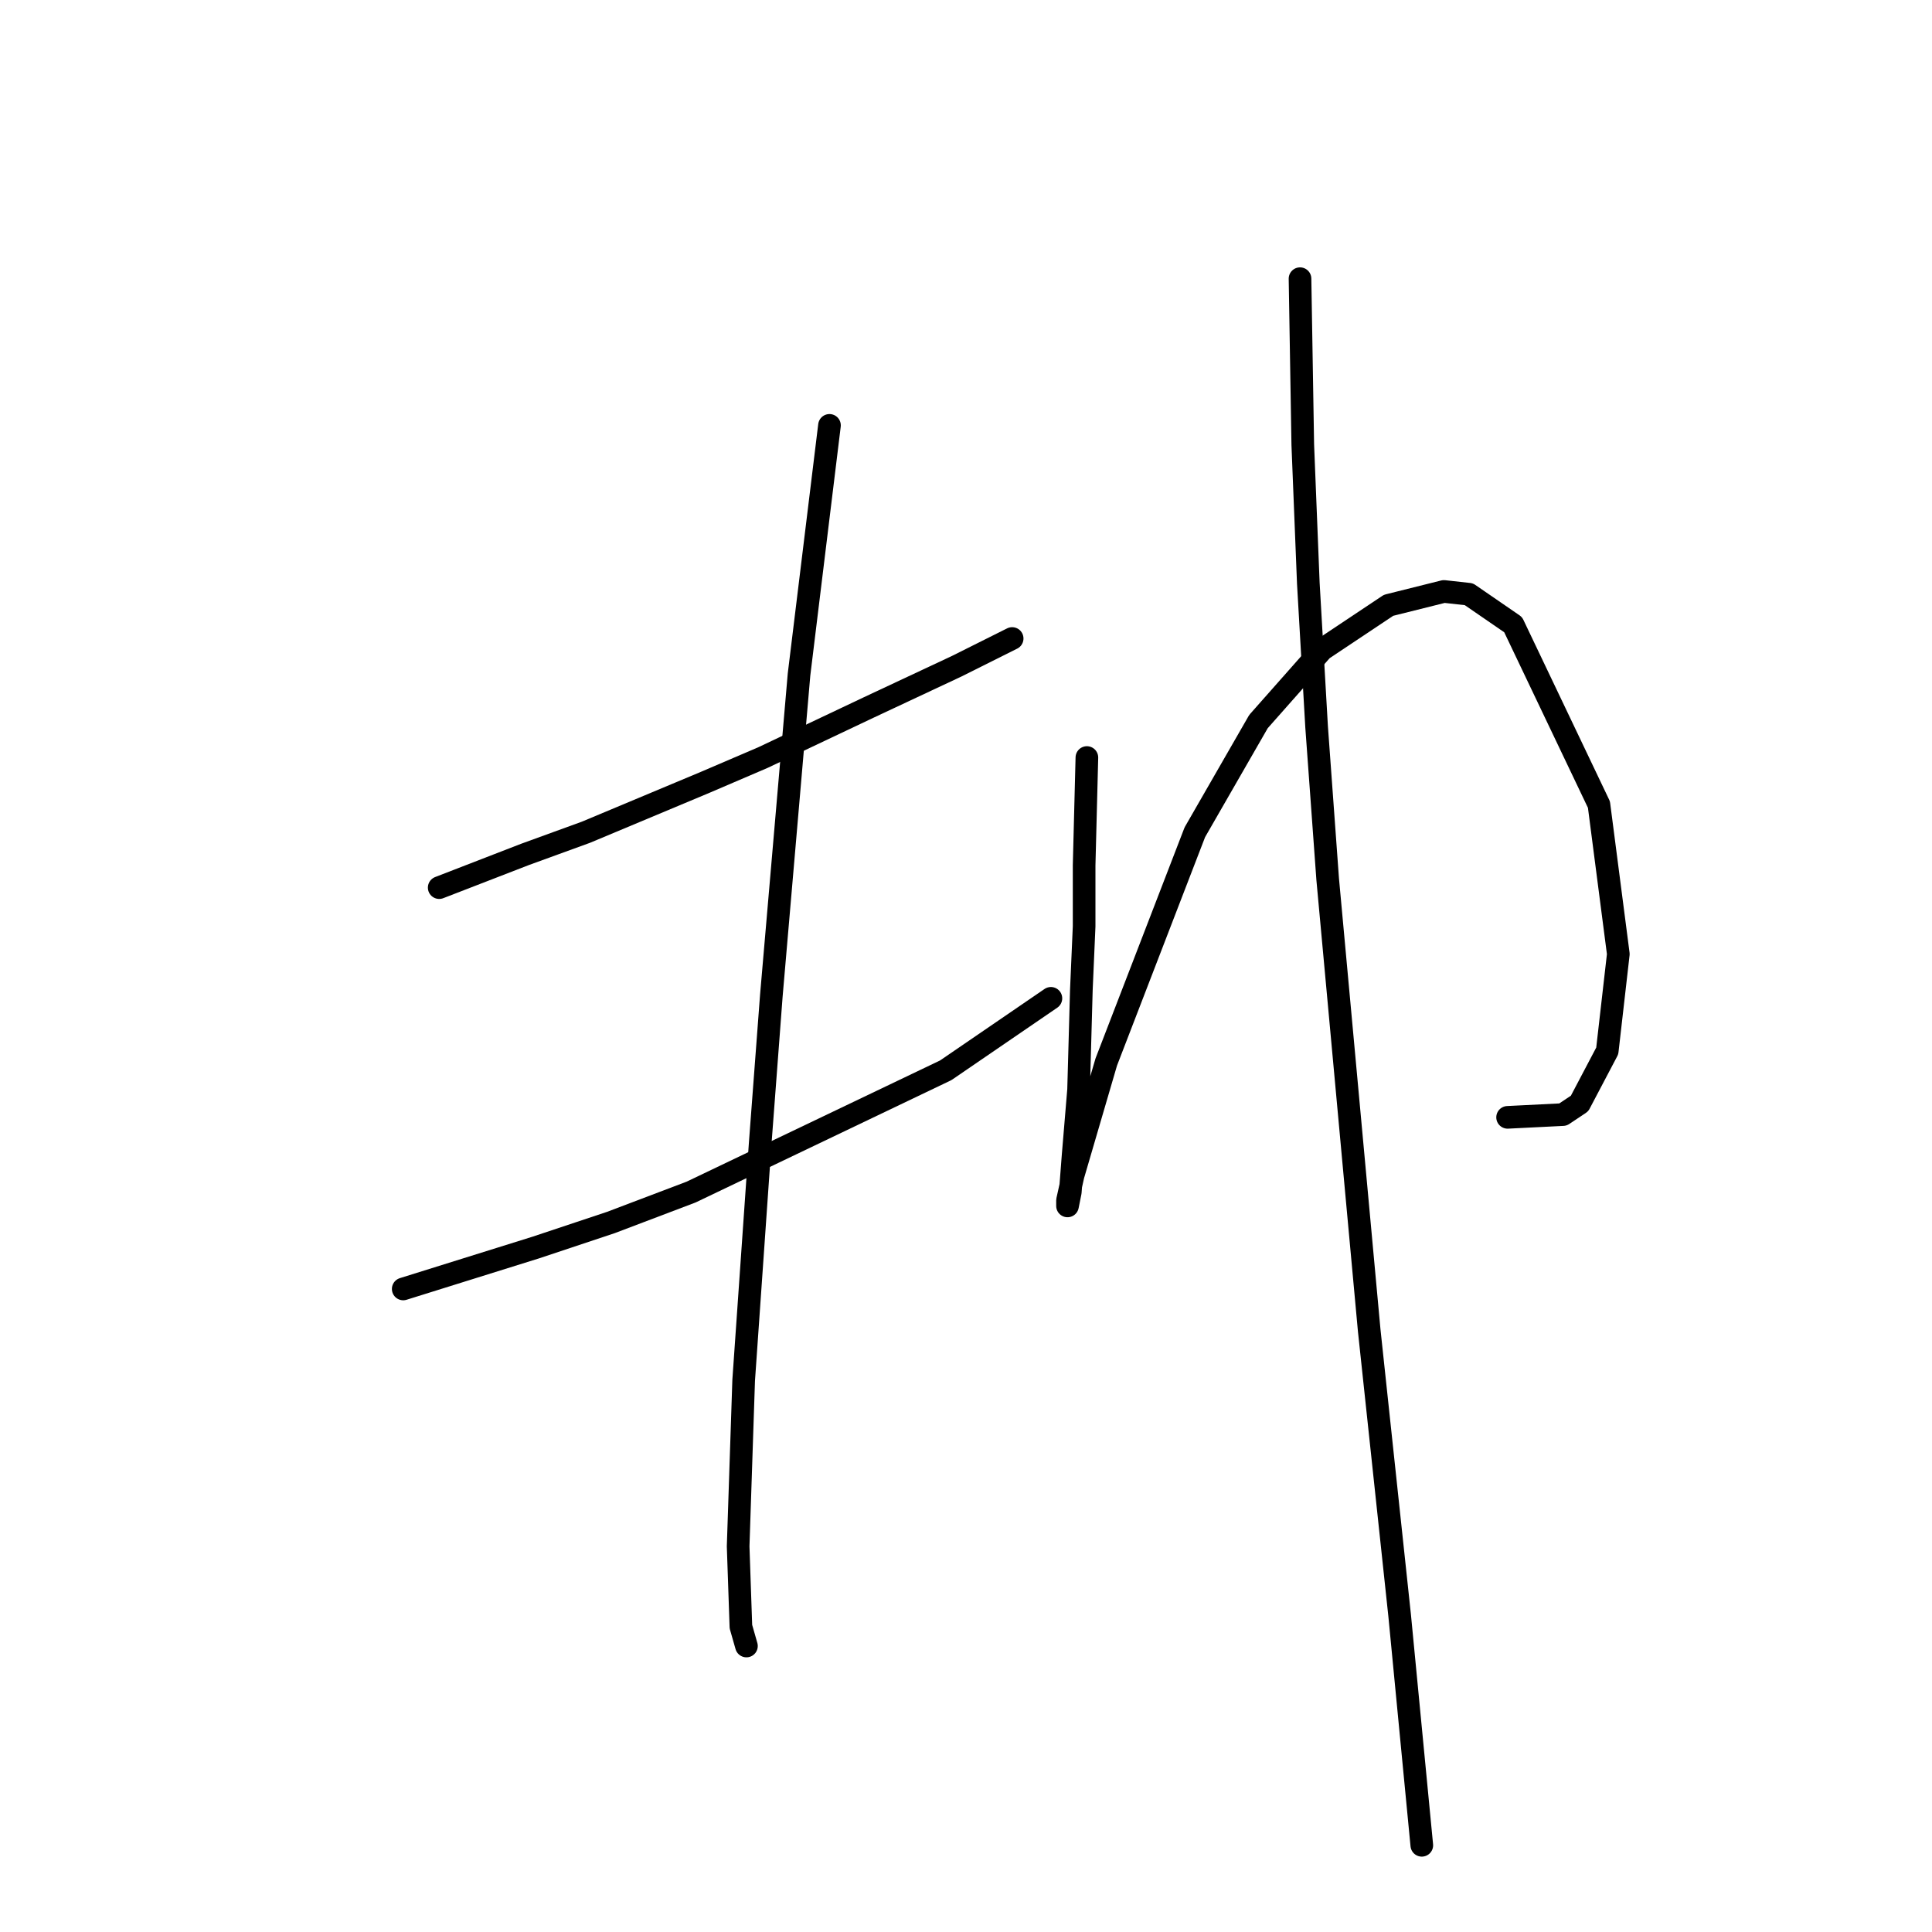 <?xml version="1.0" standalone="no"?>
    <svg width="256" height="256" xmlns="http://www.w3.org/2000/svg" version="1.1">
    <polyline stroke="black" stroke-width="3" stroke-linecap="round" fill="transparent" stroke-linejoin="round" points="58.197 117.614 69.567 113.213 77.635 110.278 93.406 103.677 101.108 100.376 115.044 93.774 126.781 88.273 134.116 84.605 134.116 84.605 " />
        <polyline stroke="black" stroke-width="3" stroke-linecap="round" fill="transparent" stroke-linejoin="round" points="53.429 170.793 71.034 165.292 80.936 161.991 91.572 157.957 125.314 141.82 139.25 132.284 139.25 132.284 " />
        <polyline stroke="black" stroke-width="3" stroke-linecap="round" fill="transparent" stroke-linejoin="round" points="109.91 56.365 105.876 89.373 104.042 110.645 102.208 131.917 100.741 151.355 98.54 182.896 97.807 204.902 98.174 215.538 98.907 218.105 98.907 218.105 " />
        <polyline stroke="black" stroke-width="3" stroke-linecap="round" fill="transparent" stroke-linejoin="round" points="144.018 100.376 143.652 114.68 143.652 122.748 143.285 131.184 142.918 144.387 142.185 153.189 141.818 157.957 141.451 159.791 141.451 159.057 142.185 155.756 146.586 140.719 158.322 110.278 166.757 95.608 175.193 86.072 183.995 80.204 191.33 78.371 194.631 78.737 200.499 82.772 211.868 106.611 214.436 126.416 212.969 139.252 209.301 146.221 207.101 147.688 199.765 148.054 199.765 148.054 " />
        <polyline stroke="black" stroke-width="3" stroke-linecap="round" fill="transparent" stroke-linejoin="round" points="172.259 36.927 172.625 58.932 173.359 77.27 174.459 96.342 175.926 116.513 181.428 176.295 185.462 214.071 188.396 244.512 188.396 244.512 " />
        </svg>